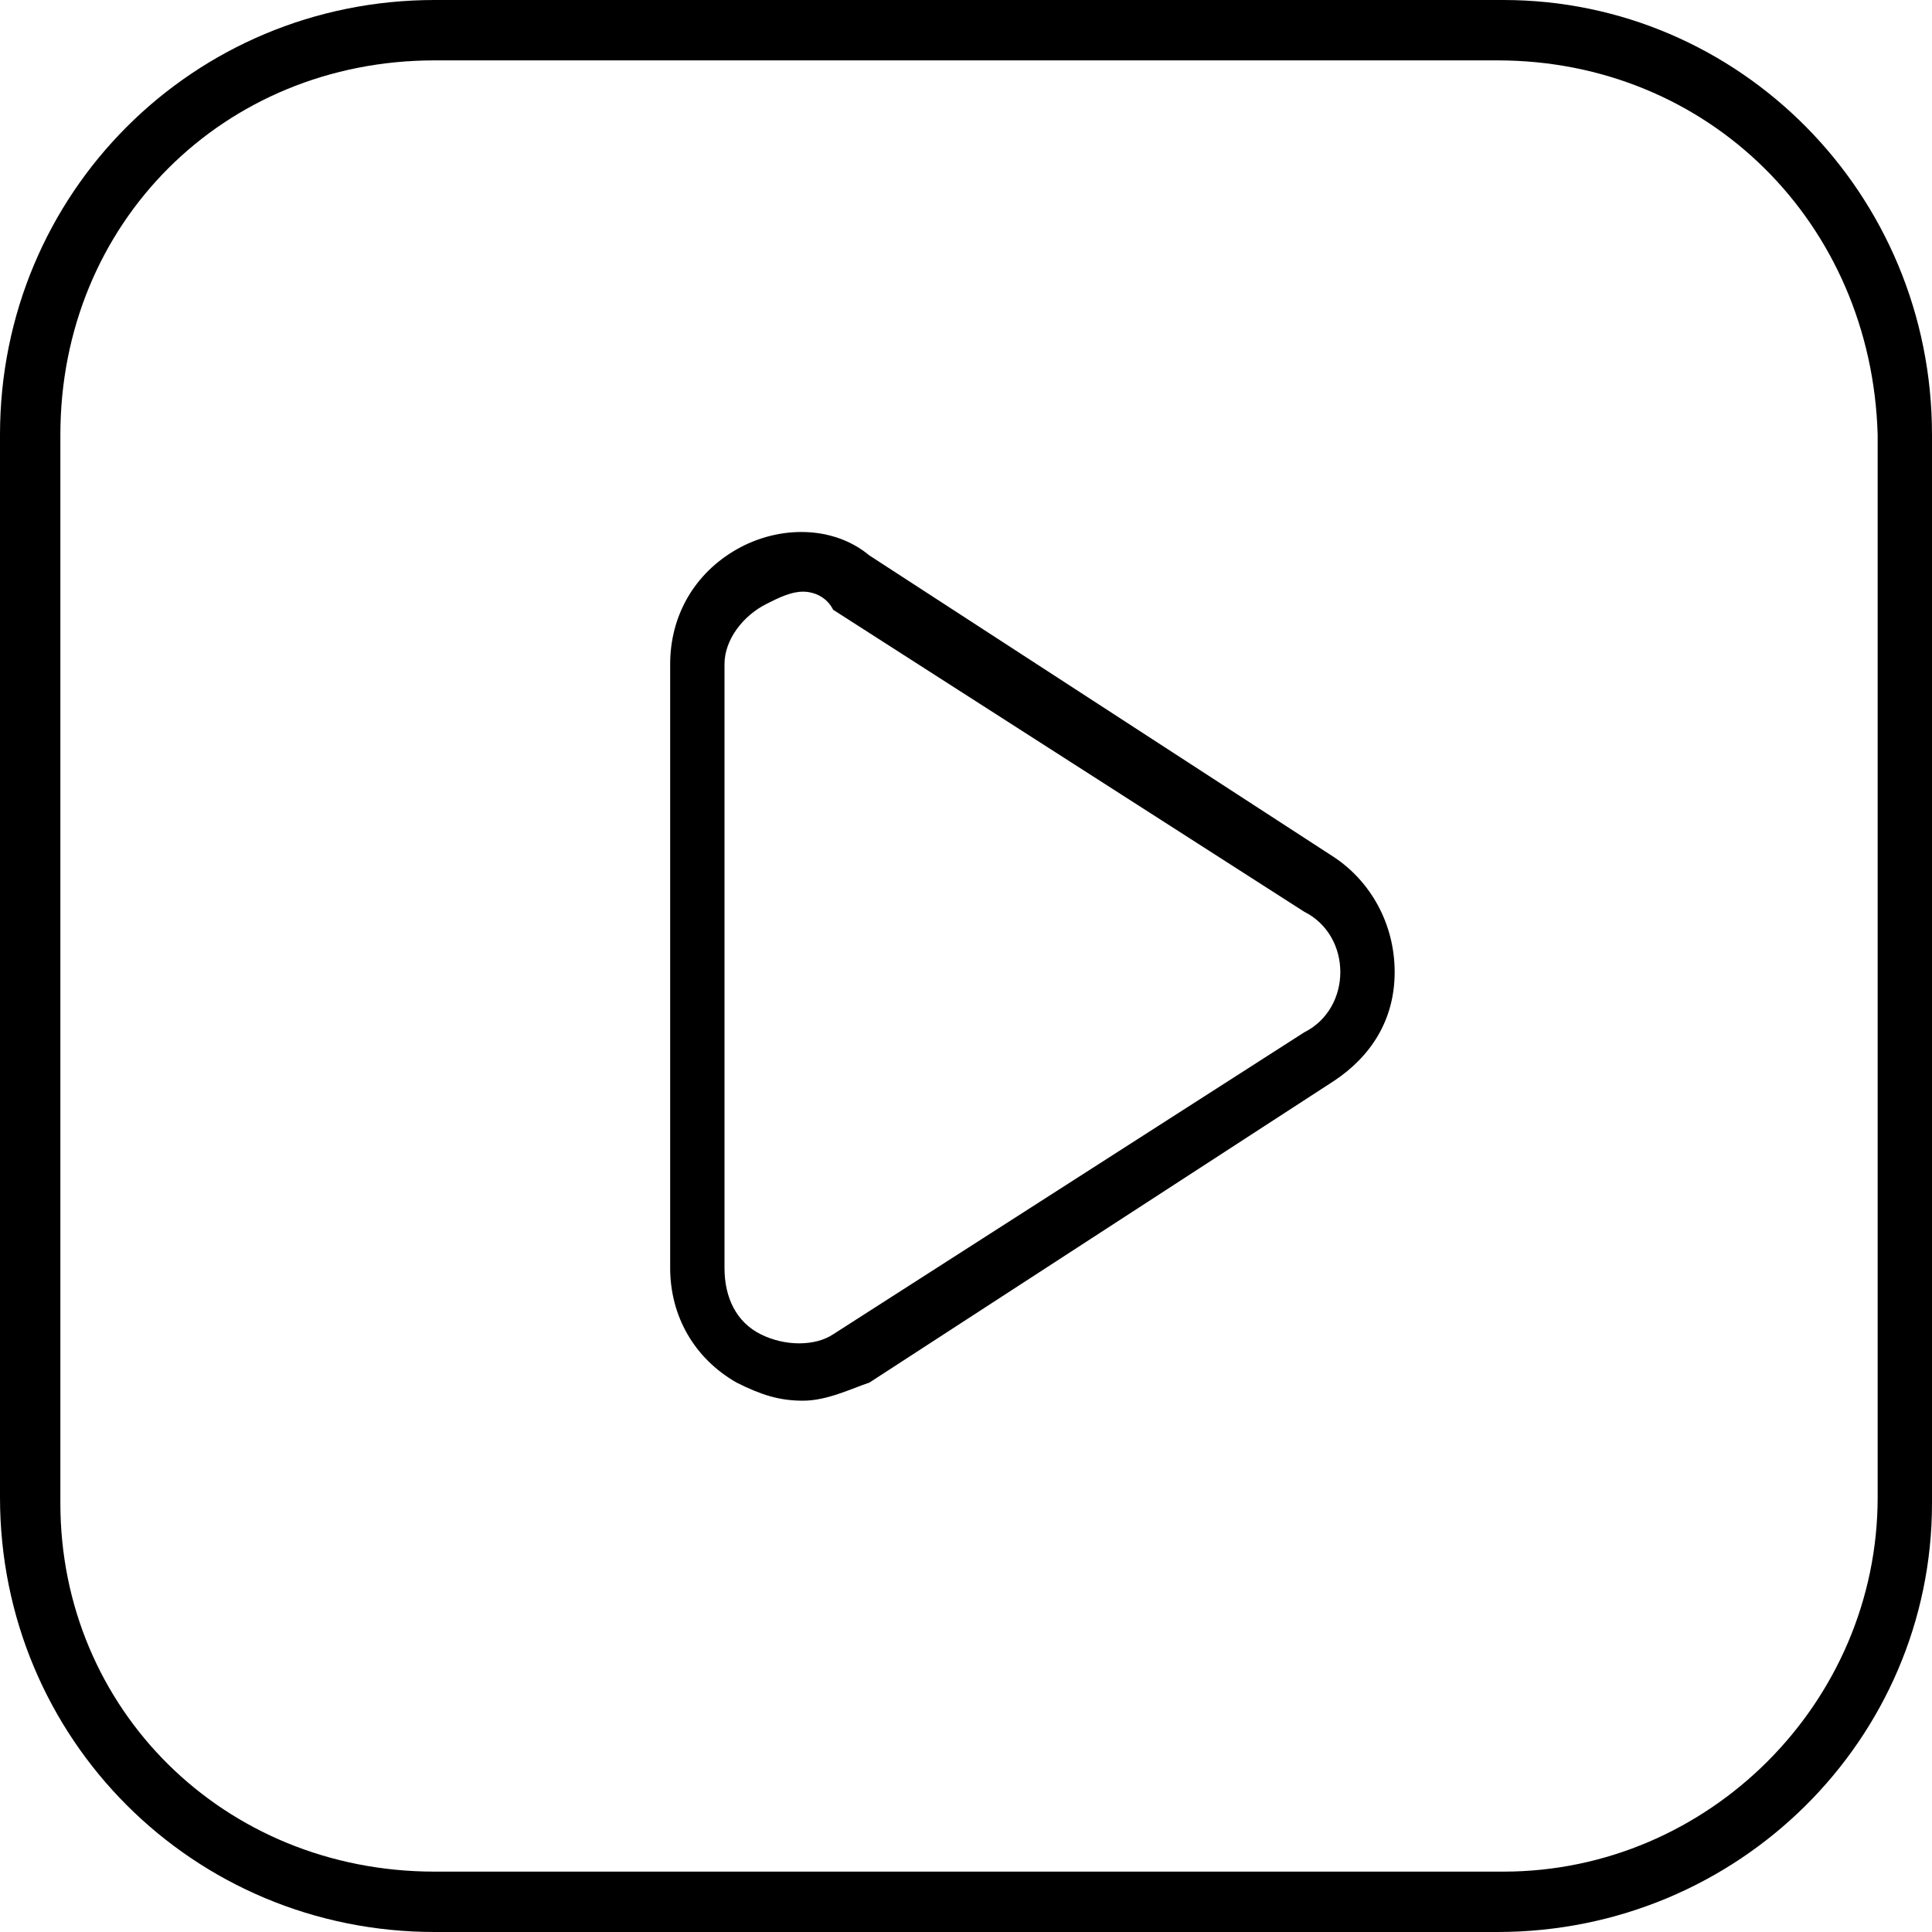 <?xml version="1.0" encoding="utf-8"?>
<svg version="1.1" id="Layer_1"
	 xmlns="http://www.w3.org/2000/svg" xmlns:xlink="http://www.w3.org/1999/xlink" x="0px" y="0px"
	 viewBox="0 0 32 32"
	 style="enable-background:new 0 0 32 32;"
	 xml:space="preserve"
	 fill="currentColor"
>
	<path class="st0" d="M24.8,32H7.2C3.2,32,0,28.8,0,24.8V7.2C0,3.2,3.2,0,7.2,0h17.7C28.8,0,32,3.2,32,7.2v17.7
		C32,28.8,28.8,32,24.8,32z M7.2,1C3.7,1,1,3.7,1,7.2v17.7C1,28.3,3.7,31,7.2,31h17.7c3.4,0,6.2-2.8,6.2-6.2V7.2
		C31,3.7,28.3,1,24.8,1H7.2z"/>
	<path class="st0" d="M13.3,23.2c-0.4,0-0.7-0.1-1.1-0.3c-0.7-0.4-1.1-1.1-1.1-1.9V11c0-0.8,0.4-1.5,1.1-1.9
		c0.7-0.4,1.6-0.4,2.2,0.1l7.7,5c0.6,0.4,1,1.1,1,1.9c0,0.8-0.4,1.4-1,1.8l-7.7,5C14.1,23,13.7,23.2,13.3,23.2z M13.3,9.8
		c-0.2,0-0.4,0.1-0.6,0.2C12.3,10.2,12,10.6,12,11V21c0,0.5,0.2,0.9,0.6,1.1c0.4,0.2,0.9,0.2,1.2,0l7.8-5c0.4-0.2,0.6-0.6,0.6-1
		c0-0.4-0.2-0.8-0.6-1l-7.8-5C13.7,9.9,13.5,9.8,13.3,9.8z"/>
</svg>
